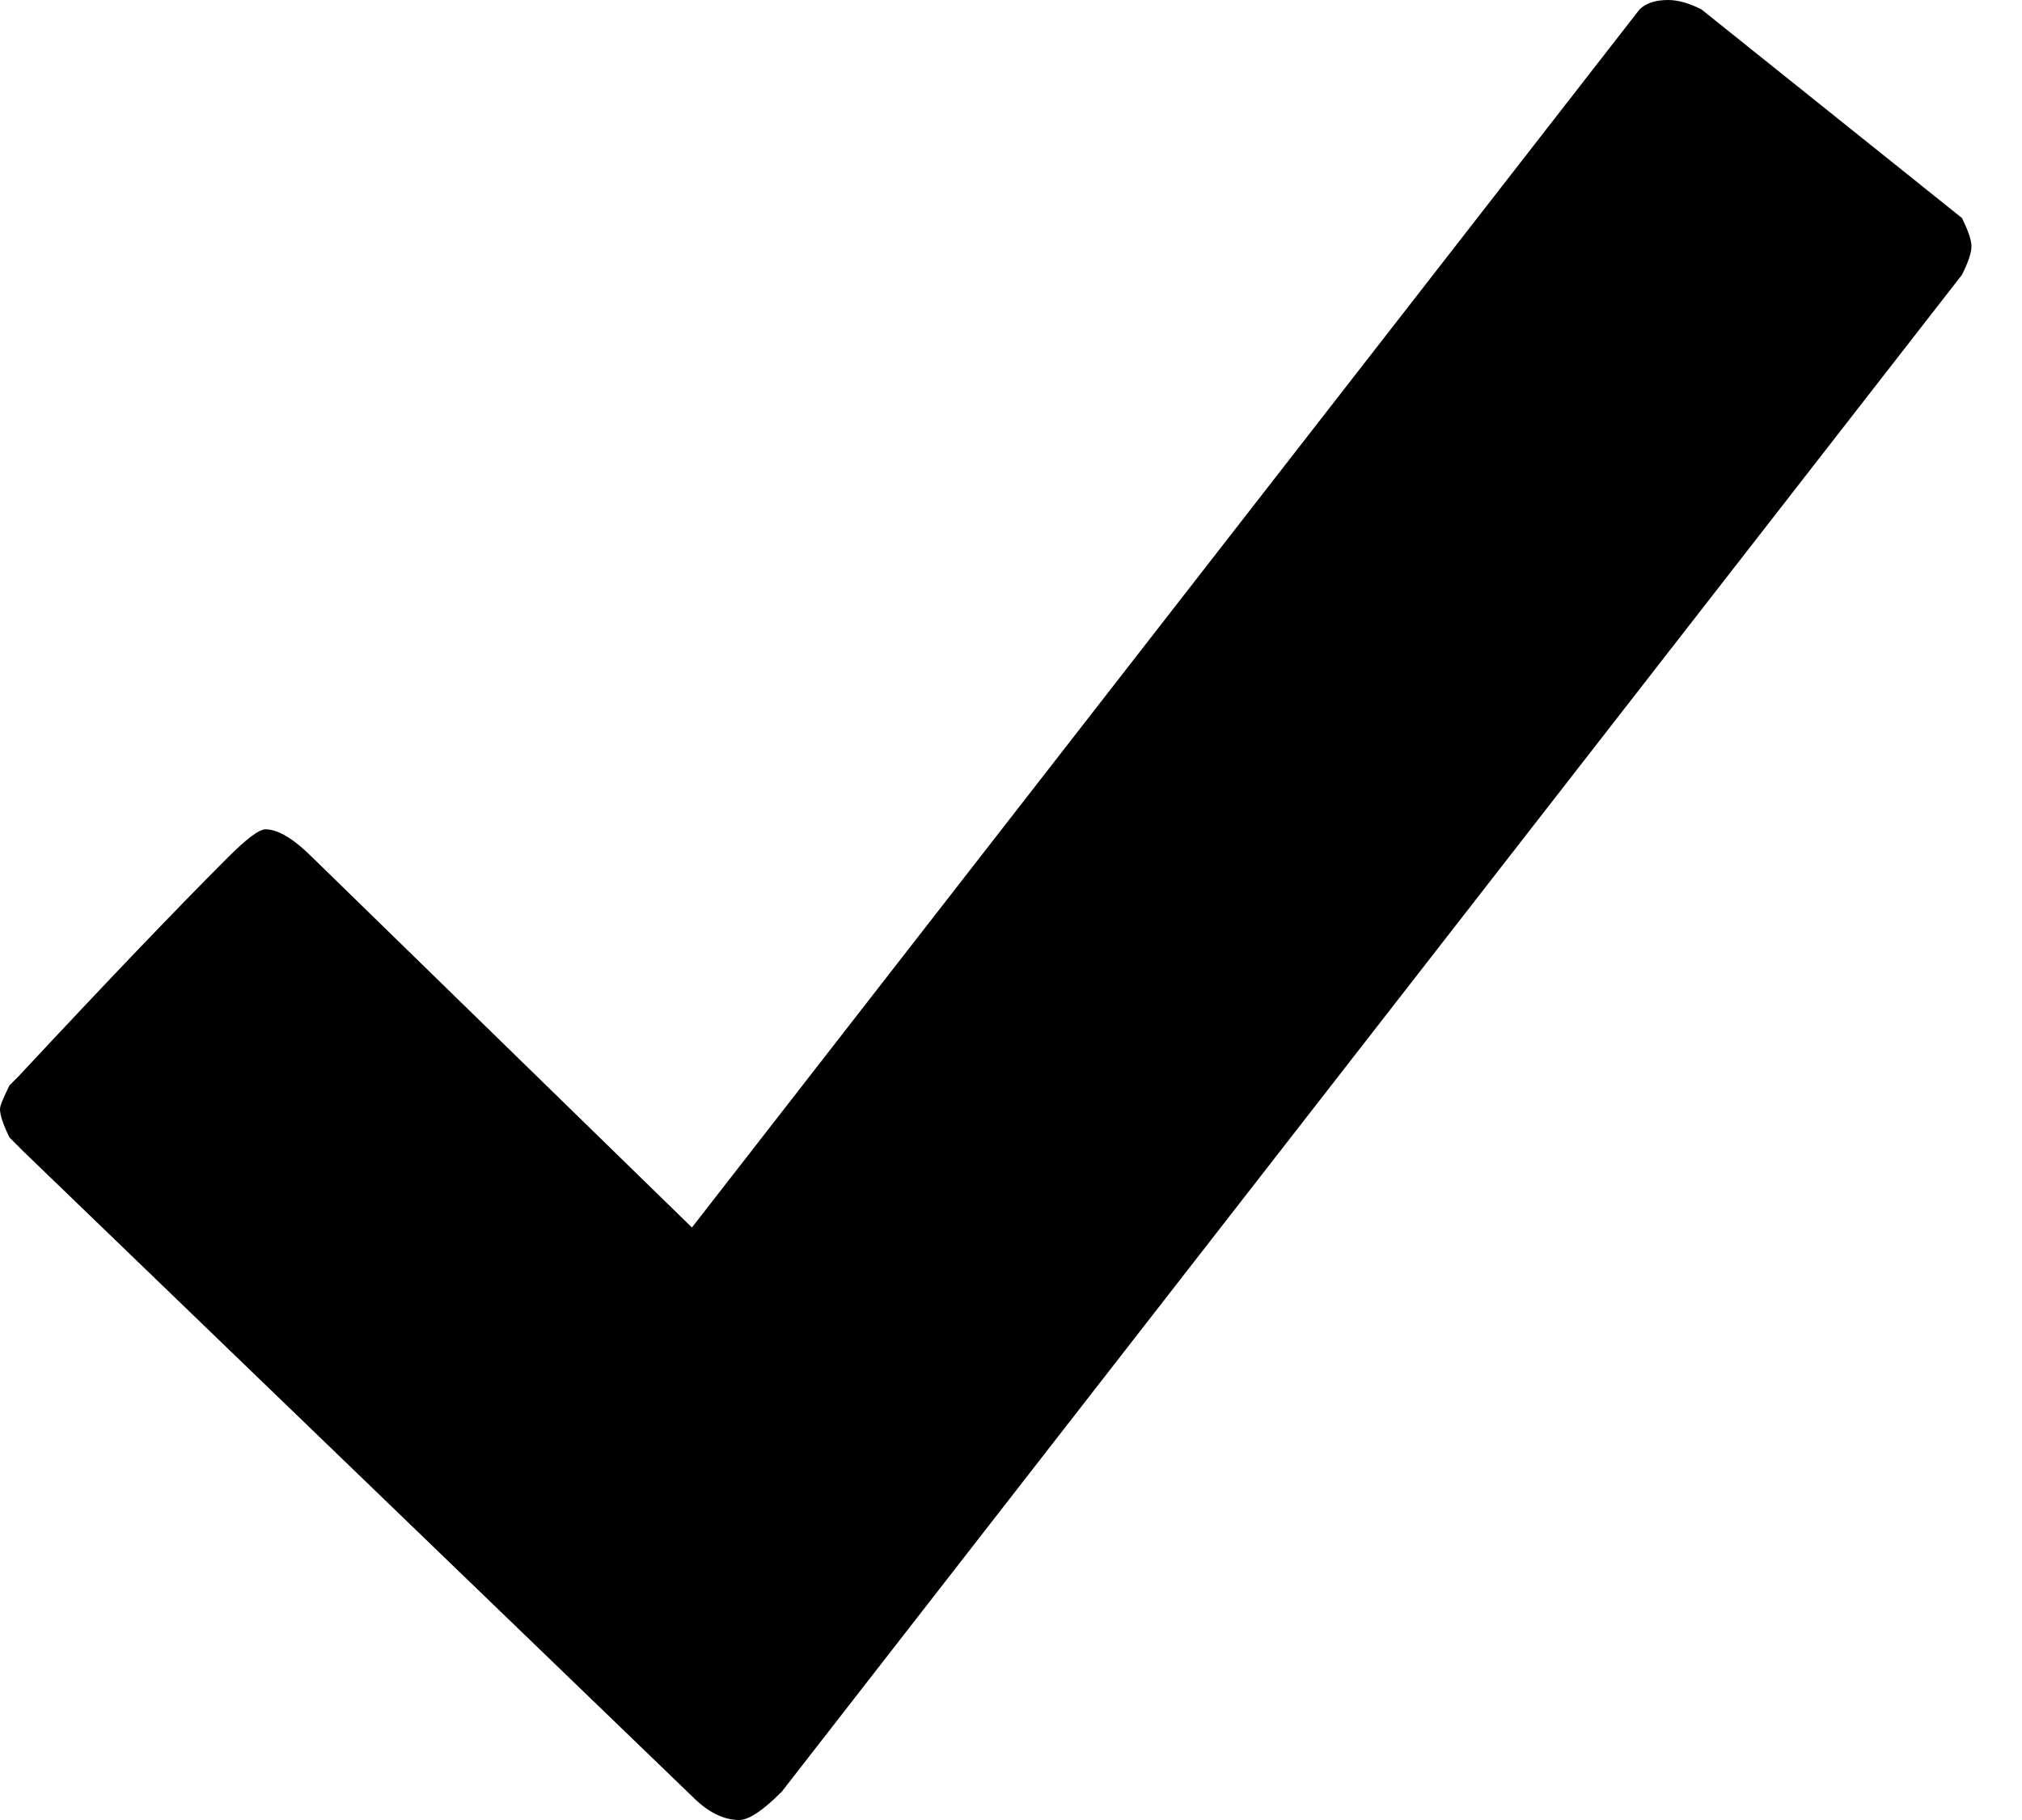 <svg xmlns="http://www.w3.org/2000/svg" xmlns:xlink="http://www.w3.org/1999/xlink" width="10" height="9" version="1.1" viewBox="0 0 10 9"><title>checkmark-black</title><desc>Created with Sketch.</desc><defs><linearGradient id="linearGradient-1" x1="50%" x2="50%" y1="0%" y2="100%"><stop offset="0%" stop-color="#000" stop-opacity=".5"/><stop offset="100%" stop-color="#000" stop-opacity=".5"/></linearGradient></defs><g id="Icons" fill="none" fill-rule="evenodd" stroke="none" stroke-width="1"><g id="checkmark-black" fill="#000"><path id="Imported-Layers" d="M9.703,1.078 C9.734,1.141 9.75,1.187 9.75,1.218 C9.75,1.25 9.734,1.297 9.703,1.359 L3.867,8.859 C3.774,8.953 3.703,9 3.656,9 C3.578,9 3.5,8.961 3.422,8.882 L0.117,5.695 L0.047,5.625 C0.016,5.562 0,5.515 0,5.484 C0,5.468 0.016,5.43 0.047,5.367 L0.094,5.32 C0.531,4.851 0.875,4.492 1.125,4.242 C1.219,4.148 1.281,4.101 1.313,4.101 C1.375,4.101 1.453,4.148 1.547,4.242 L3.422,6.07 L8.109,0.046 C8.141,0.015 8.188,0 8.25,0 C8.297,0 8.352,0.015 8.414,0.046 L9.703,1.078"/></g></g></svg>